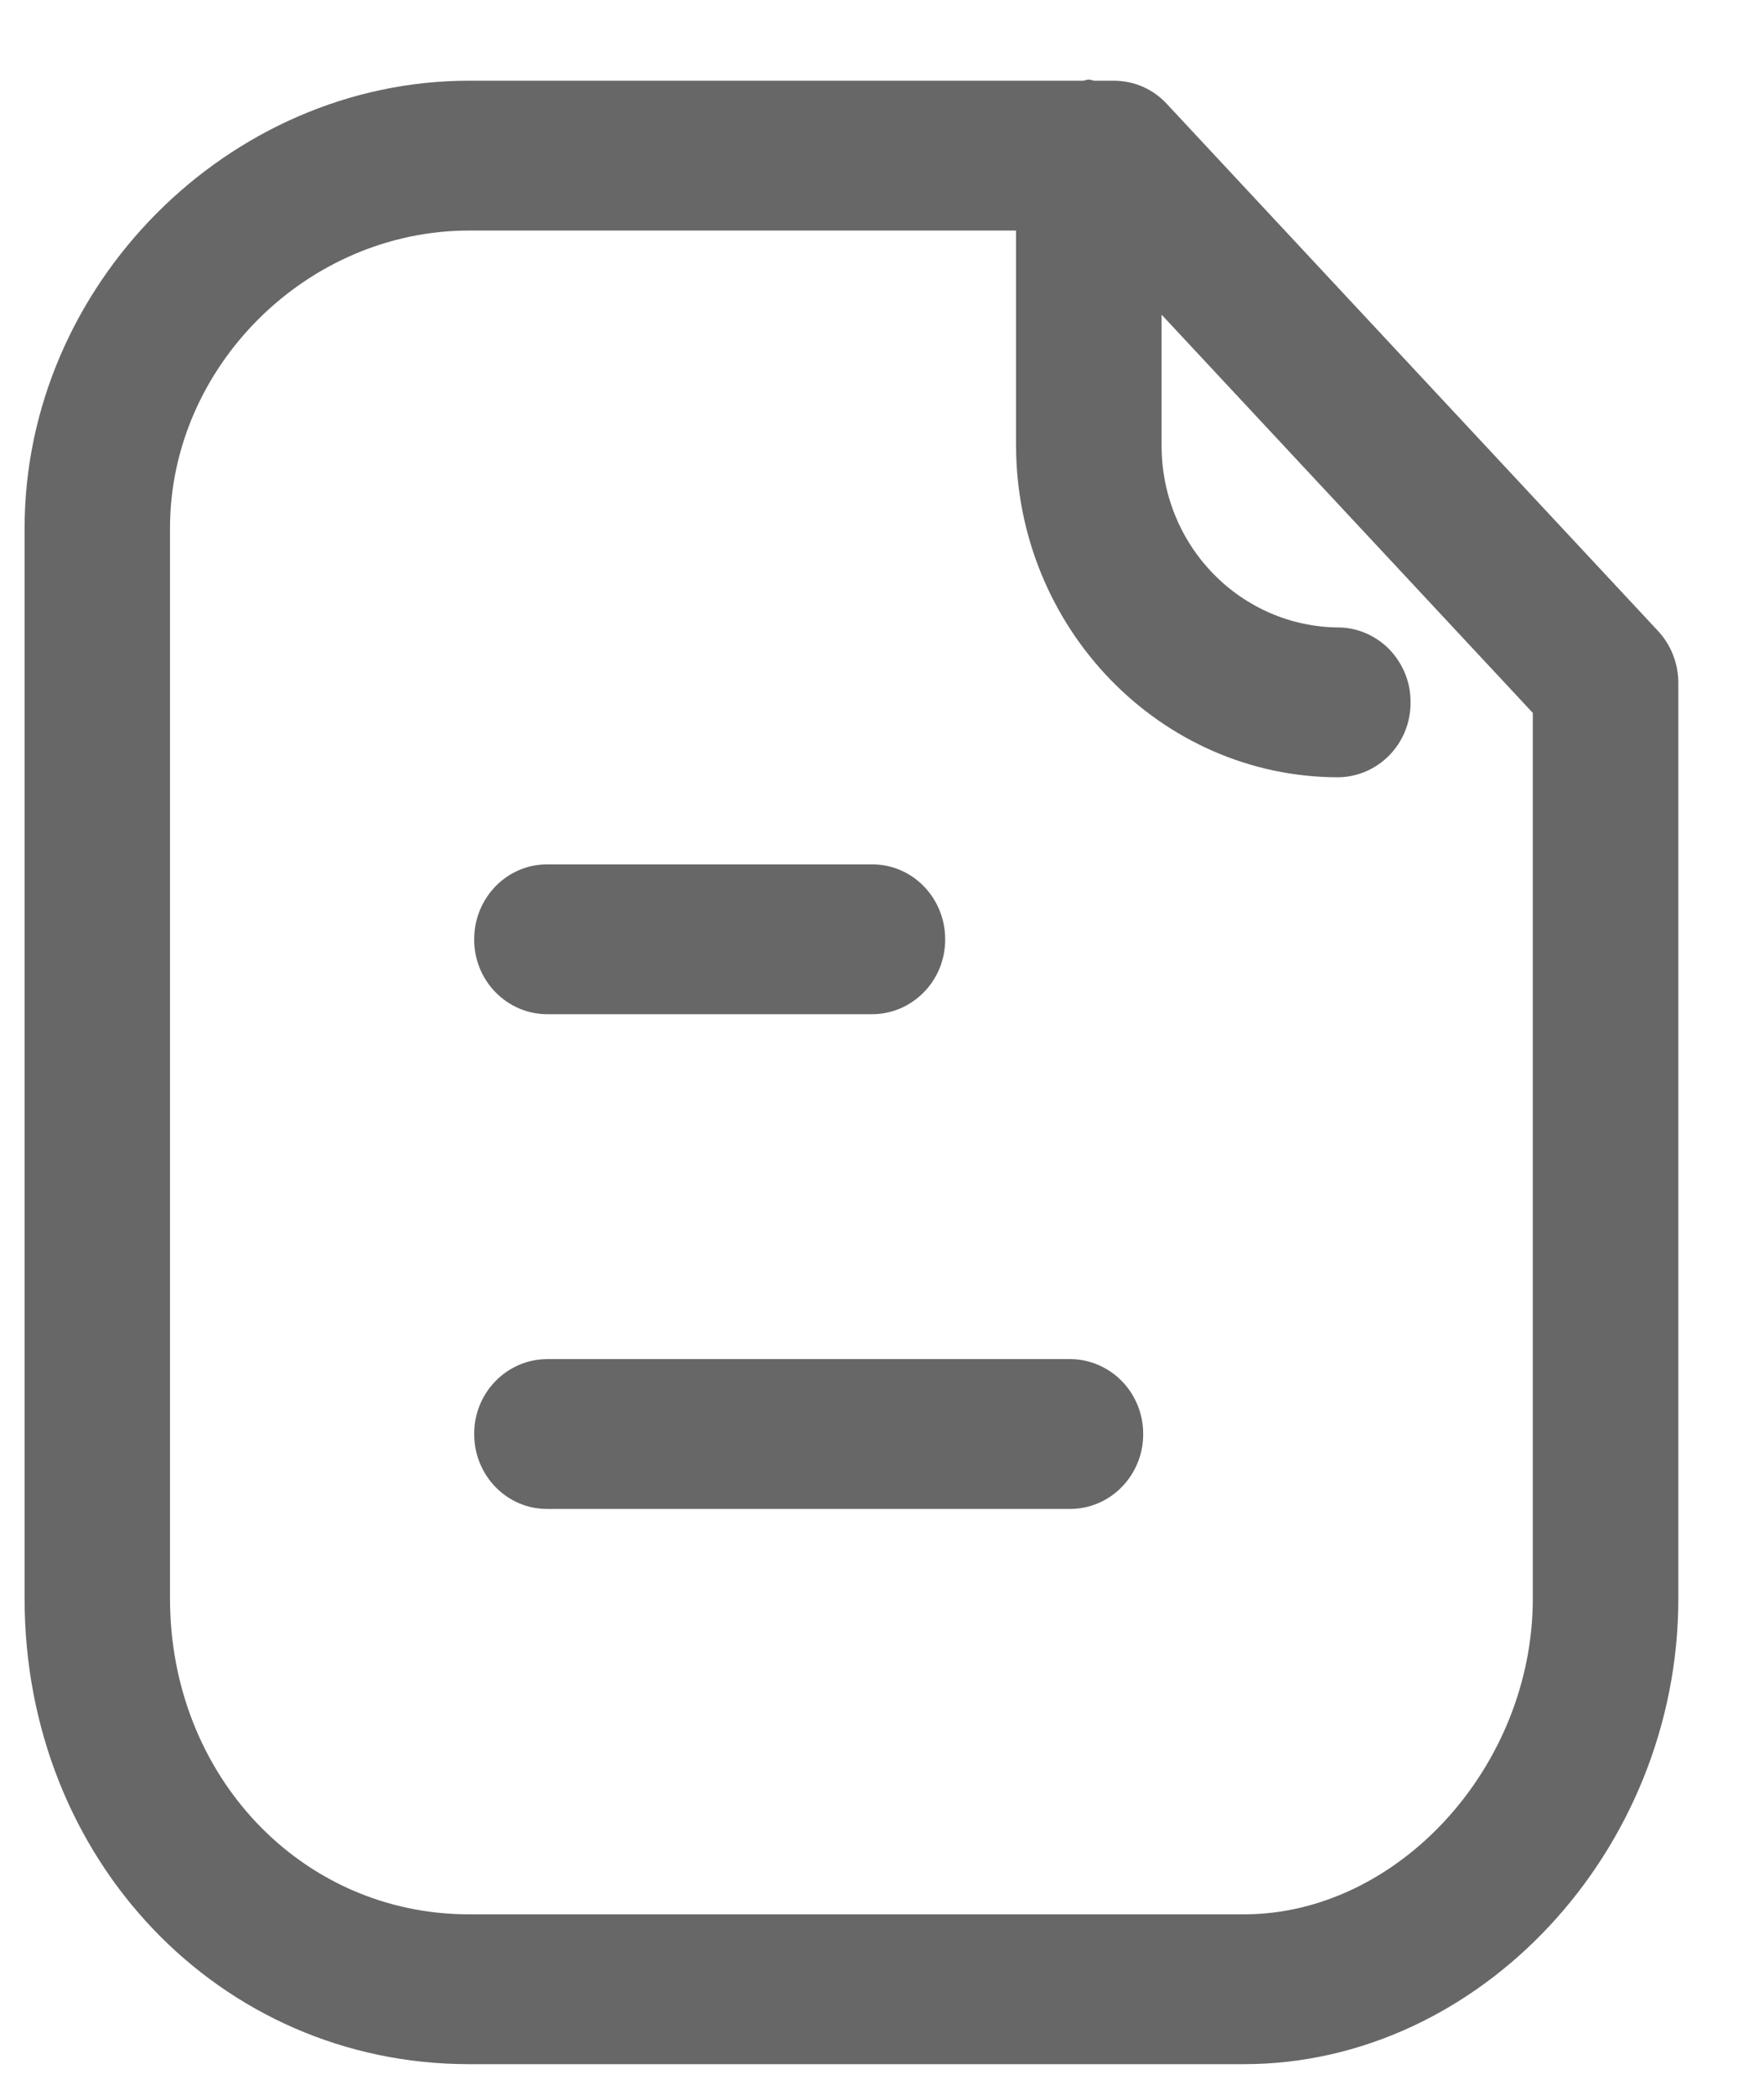 <svg width="16" height="19" viewBox="0 0 16 19" fill="none" xmlns="http://www.w3.org/2000/svg">
<path d="M15.039 5.723L10.583 0.942C10.522 0.876 10.448 0.823 10.366 0.787C10.284 0.751 10.196 0.733 10.107 0.732H9.926C9.918 0.731 9.911 0.73 9.904 0.727C9.895 0.724 9.885 0.722 9.876 0.722C9.866 0.722 9.856 0.724 9.846 0.727C9.839 0.73 9.832 0.731 9.824 0.732H4.255C2.069 0.732 0.223 2.591 0.223 4.791V8.535C0.223 8.909 0.518 9.214 0.883 9.214C1.058 9.213 1.226 9.141 1.35 9.013C1.473 8.886 1.542 8.714 1.542 8.535V4.79C1.542 3.327 2.784 2.091 4.255 2.091H9.216V4.037C9.216 5.695 10.525 7.046 12.134 7.05C12.31 7.049 12.478 6.977 12.602 6.85C12.726 6.723 12.795 6.551 12.794 6.372C12.795 6.283 12.779 6.195 12.746 6.113C12.713 6.031 12.665 5.956 12.604 5.892C12.543 5.829 12.47 5.779 12.39 5.744C12.31 5.709 12.224 5.691 12.137 5.691C11.71 5.687 11.302 5.511 11.002 5.201C10.701 4.891 10.534 4.473 10.536 4.037V2.854L13.903 6.466V14.499C13.903 16.024 12.679 17.363 11.283 17.363H4.255C2.734 17.363 1.542 16.105 1.542 14.499V8.336C1.542 8.156 1.473 7.984 1.35 7.857C1.226 7.73 1.058 7.657 0.883 7.656C0.707 7.657 0.539 7.729 0.415 7.857C0.291 7.984 0.222 8.156 0.223 8.336V14.499C0.223 16.868 1.994 18.722 4.255 18.722H11.283C13.418 18.722 15.223 16.788 15.223 14.499V6.194C15.223 6.019 15.157 5.85 15.039 5.723ZM4.961 13.686H9.71C9.885 13.685 10.053 13.613 10.177 13.485C10.3 13.358 10.37 13.186 10.369 13.007C10.37 12.828 10.3 12.655 10.177 12.528C10.053 12.401 9.885 12.328 9.71 12.327H4.961C4.785 12.328 4.617 12.4 4.493 12.528C4.369 12.655 4.3 12.827 4.301 13.007C4.301 13.382 4.596 13.686 4.961 13.686ZM7.913 9.199H4.961C4.785 9.198 4.617 9.126 4.493 8.998C4.369 8.871 4.3 8.699 4.301 8.519C4.301 8.145 4.596 7.84 4.961 7.84H7.913C8.278 7.84 8.573 8.145 8.573 8.519C8.574 8.699 8.505 8.871 8.381 8.998C8.257 9.126 8.089 9.198 7.913 9.199Z" fill="#676767"/>
</svg>
